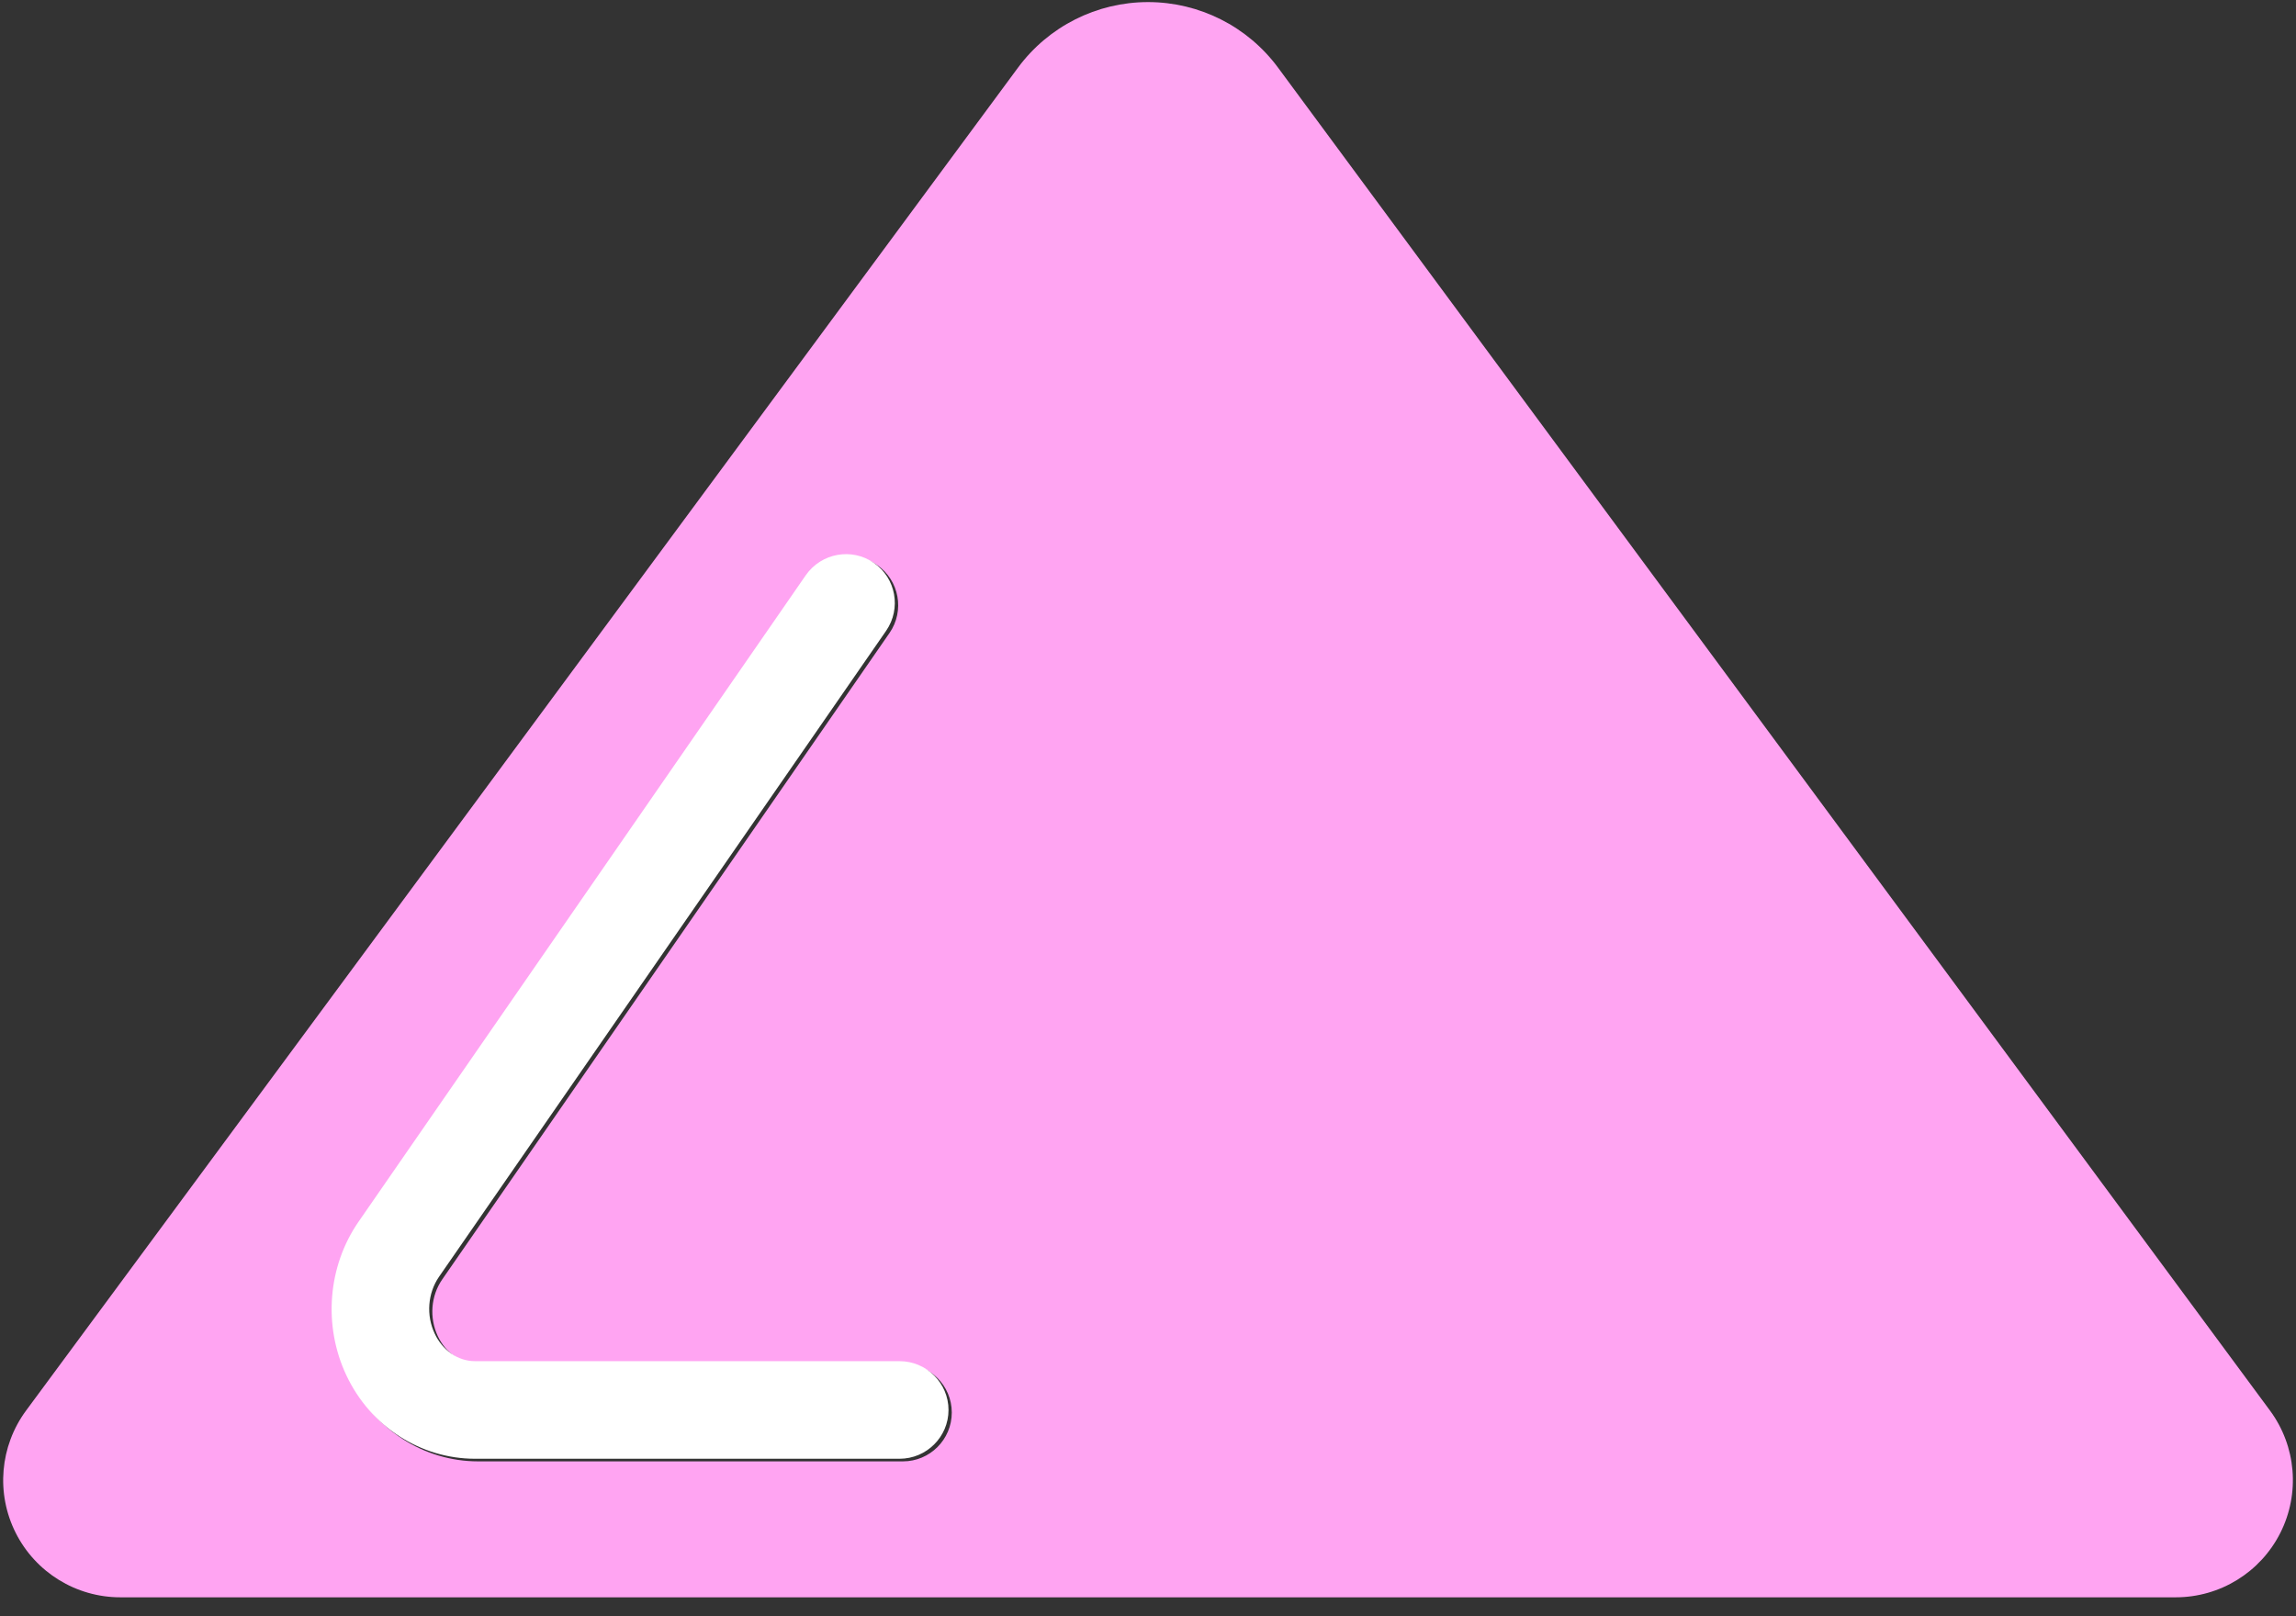 <?xml version="1.0" encoding="UTF-8" standalone="no"?>
<!DOCTYPE svg PUBLIC "-//W3C//DTD SVG 1.1//EN" "http://www.w3.org/Graphics/SVG/1.1/DTD/svg11.dtd">
<svg width="100%" height="100%" viewBox="0 0 98 69" version="1.1" xmlns="http://www.w3.org/2000/svg" xmlns:xlink="http://www.w3.org/1999/xlink" xml:space="preserve" xmlns:serif="http://www.serif.com/" style="fill-rule:evenodd;clip-rule:evenodd;stroke-linejoin:round;stroke-miterlimit:2;">
    <rect x="0" y="0" width="98" height="69" fill="#333333" stroke="none"/>
    <g transform="matrix(1,0,0,1,-1955.57,-698.197)">
        <g transform="matrix(1,0,0,1,-0.285,0)">
            <g id="up" transform="matrix(6.12323e-17,-1,1,6.12323e-17,1655.68,1294.17)">
                <g transform="matrix(-2.5453e-16,1.386,-0.729,-1.33862e-16,820.156,-152.497)">
                    <path d="M357.952,311.486C358.891,309.069 360.377,307.643 361.958,307.643C363.538,307.643 365.025,309.069 365.963,311.486L396.509,390.128C397.318,392.212 397.441,394.984 396.827,397.296C396.214,399.608 394.968,401.066 393.606,401.066L330.309,401.066C328.947,401.066 327.701,399.608 327.088,397.296C326.474,394.984 326.598,392.212 327.407,390.128L357.952,311.486ZM354.41,387.387L341.328,387.387C340.797,387.387 340.326,386.738 340.087,385.776C339.82,384.703 339.87,383.416 340.222,382.449L353.996,344.592C354.469,343.294 354.298,341.512 353.615,340.614C352.933,339.716 351.996,340.041 351.523,341.339L337.749,379.196C336.794,381.819 336.645,385.309 337.368,388.22C338.12,391.242 339.66,393.105 341.328,393.105L354.41,393.105C355.24,393.105 355.914,391.824 355.914,390.246C355.914,388.669 355.24,387.387 354.41,387.387Z" style="fill:rgb(255,164,242);"/>
                </g>
                <g transform="matrix(6.12323e-17,1,-1,6.12323e-17,1246.34,-1964.45)">
                    <path d="M2303.02,708.479C2304.17,708.479 2305.11,709.413 2305.11,710.563C2305.11,711.713 2304.17,712.646 2303.02,712.646L2284.9,712.646C2282.59,712.646 2280.45,711.288 2279.41,709.086C2278.41,706.965 2278.61,704.422 2279.94,702.51L2299.02,674.923C2299.68,673.977 2300.98,673.741 2301.92,674.395C2302.87,675.049 2303.1,676.348 2302.45,677.294L2283.36,704.881C2282.88,705.585 2282.81,706.523 2283.18,707.305C2283.51,708.006 2284.16,708.479 2284.9,708.479L2303.02,708.479Z" style="fill:white;"/>
                </g>
            </g>
        </g>
    </g>
</svg>
